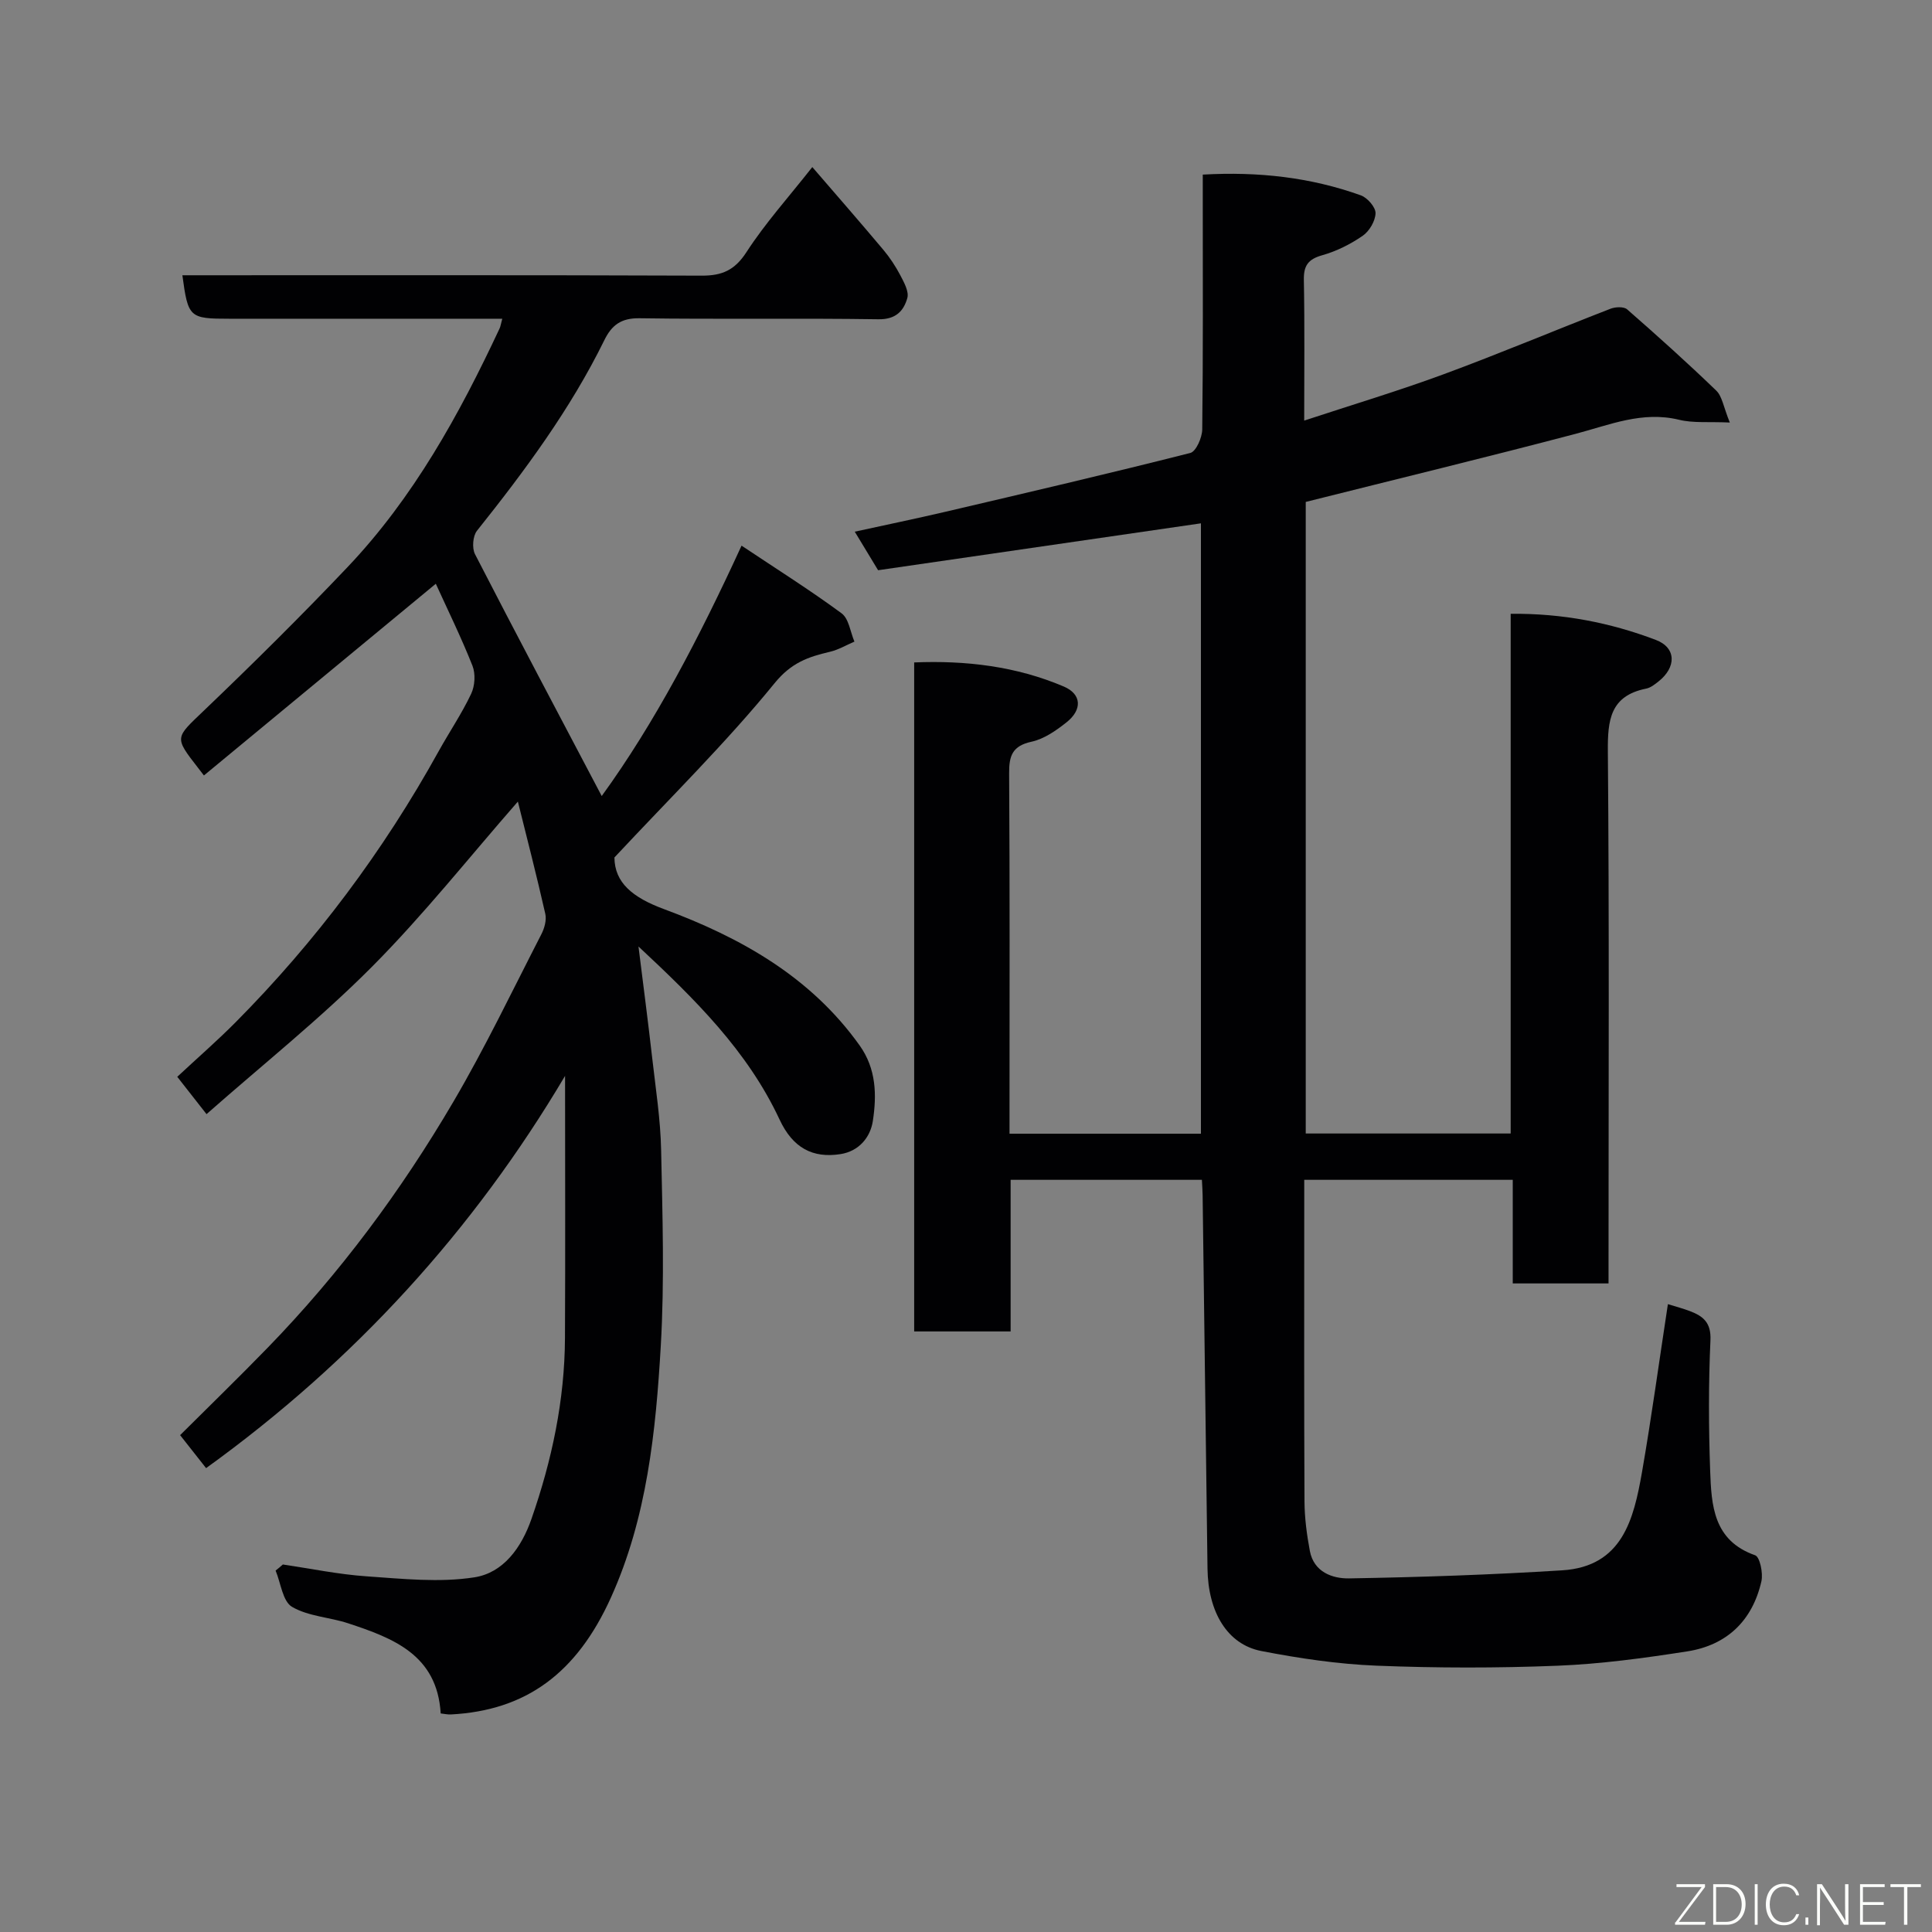 <svg enable-background="new 0 0 400 400" viewBox="0 0 400 400" xmlns="http://www.w3.org/2000/svg"><rect x="0" y="0" width="400" height="400" fill="#808080" stroke="none"/><path d="m345.32 270.01c1.78.55 3.19.92 4.55 1.44 2.75 1.04 4.43 2.38 4.26 6.04-.41 8.98-.38 18-.06 26.99.26 7.15.63 14.48 9.31 17.52.98.34 1.68 3.7 1.3 5.39-1.85 8.14-7.14 13.23-15.35 14.51-8.89 1.39-17.87 2.61-26.85 2.97-12.48.5-25.01.49-37.49-.01-7.98-.32-15.98-1.51-23.83-3.03-7.06-1.36-11.05-8.07-11.16-17.09-.33-25.77-.67-51.53-1.01-77.3-.01-.97-.09-1.93-.15-3.17-13.18 0-26.12 0-39.6 0v31.39c-6.93 0-13.32 0-19.97 0 0-46.05 0-91.98 0-138.51 10.65-.44 21.09.78 30.98 4.99 3.71 1.58 3.86 4.8.55 7.42-2.15 1.7-4.64 3.44-7.22 4-3.96.86-4.68 2.88-4.65 6.54.15 23.17.08 46.33.08 69.5v5.12h39.63c0-42.16 0-84.35 0-126.37-22.32 3.24-44.45 6.46-66.84 9.71-1.49-2.47-2.99-4.94-4.83-7.98 6.48-1.42 12.59-2.68 18.67-4.1 16.96-3.97 33.92-7.92 50.8-12.2 1.19-.3 2.45-3.18 2.47-4.87.19-15.66.11-31.33.11-47 0-1.8 0-3.6 0-5.76 11.48-.65 22.3.55 32.74 4.3 1.35.49 3.06 2.45 3.03 3.69-.04 1.62-1.28 3.73-2.66 4.68-2.52 1.74-5.42 3.19-8.36 4.02-2.92.82-3.88 2.13-3.82 5.13.18 9.49.07 18.98.07 29.11 9.91-3.27 19.51-6.14 28.88-9.6 11.6-4.28 23.01-9.09 34.54-13.56 1.01-.39 2.74-.47 3.43.12 6.27 5.48 12.47 11.05 18.46 16.83 1.23 1.18 1.49 3.37 2.81 6.61-4.37-.2-7.56.15-10.5-.57-7.61-1.85-14.36 1.05-21.42 2.91-18.42 4.85-36.94 9.34-55.88 14.1v130.76h42.43c0-35.58 0-71.31 0-107.6 10.76-.11 20.62 1.83 30.06 5.41 4.29 1.63 4.25 5.69.52 8.62-.76.6-1.62 1.28-2.53 1.46-7.45 1.49-7.99 6.51-7.93 13.04.3 34.83.14 69.67.14 104.5v5.61c-6.74 0-13 0-19.83 0 0-7.04 0-14.1 0-21.45-14.48 0-28.42 0-43.17 0v5.07c0 20.5-.05 41 .05 61.5.02 3.43.48 6.89 1.11 10.26.82 4.38 4.67 5.75 8.14 5.69 14.71-.25 29.42-.75 44.1-1.67 12.49-.78 14.82-10.62 16.53-20.34 1.98-11.39 3.54-22.88 5.36-34.77z" fill="#010103"/><path d="m58.56 323.91c5.77.85 11.52 2.05 17.32 2.45 7.44.51 15.07 1.34 22.33.21 5.98-.93 9.74-6.1 11.83-12.11 4.23-12.14 6.87-24.56 6.93-37.43.09-17.93.02-35.86.02-54.28-18.95 31.97-43.58 59.03-74.32 81.21-1.5-1.91-3.29-4.18-5.38-6.83 5.69-5.67 12-11.79 18.13-18.1 14.92-15.36 27.61-32.46 38.42-50.88 6.61-11.26 12.26-23.09 18.24-34.72.64-1.24 1.11-2.93.82-4.22-1.79-7.92-3.82-15.78-5.68-23.25-10.07 11.51-19.54 23.48-30.25 34.24-10.65 10.7-22.53 20.17-34.21 30.47-2.33-2.97-4.12-5.25-6.06-7.73 4.16-3.88 8.25-7.44 12.07-11.28 16.61-16.75 30.61-35.46 42.04-56.11 2.21-3.99 4.8-7.8 6.74-11.91.78-1.64.93-4.13.27-5.8-2.33-5.88-5.13-11.58-7.59-16.98-16.01 13.24-31.99 26.45-48.01 39.69-.86-1.11-1.04-1.35-1.22-1.58-5-6.43-4.73-6.15 1.28-11.91 10.09-9.65 20.03-19.49 29.64-29.61 13.69-14.41 23.16-31.6 31.52-49.46.19-.41.25-.89.55-2-2.52 0-4.77 0-7.02 0-16.5 0-33 0-49.5 0-8.27 0-8.53-.24-9.71-9 35.85 0 71.67-.06 107.5.08 4.22.02 6.85-1.11 9.28-4.86 3.89-6.01 8.74-11.39 13.64-17.62 4.94 5.73 9.87 11.37 14.69 17.11 1.35 1.61 2.54 3.41 3.52 5.27.77 1.48 1.84 3.39 1.46 4.74-.75 2.67-2.39 4.45-5.98 4.39-16.49-.25-33 .03-49.49-.21-3.8-.05-5.74 1.43-7.27 4.56-7.03 14.31-16.46 27.03-26.36 39.44-.86 1.08-1.05 3.59-.41 4.84 8.62 16.75 17.45 33.39 26.24 50.08 10.99-15.14 20.2-32.79 28.95-51.84 7.3 4.87 14.18 9.2 20.71 14.01 1.51 1.11 1.81 3.86 2.66 5.86-1.69.72-3.32 1.7-5.09 2.11-4.49 1.05-7.99 2.25-11.45 6.51-10.05 12.34-21.48 23.57-33.15 36.07.04 5.23 3.76 8.29 10.28 10.7 15.8 5.85 30.37 13.99 40.51 28.25 3.44 4.84 3.53 10.28 2.71 15.63-.52 3.36-2.86 6.24-6.71 6.84-5.74.89-9.86-1.28-12.6-7.16-6.64-14.23-17.52-24.92-29.21-35.83 1.01 8.1 1.99 15.58 2.84 23.07.72 6.36 1.72 12.72 1.85 19.1.28 13.49.71 27.03-.07 40.49-1.03 17.78-2.87 35.65-10.32 52.13-7.07 15.65-17.56 23.4-33.16 24.21-.64.03-1.28-.12-2.09-.21-.72-12.12-9.81-15.58-19.15-18.66-3.85-1.27-8.25-1.43-11.63-3.41-1.94-1.14-2.32-4.92-3.4-7.51.53-.41 1.02-.83 1.5-1.26z" fill="#010103"/><g fill="#fbfcfa"><path d="m346.9 398 5.4-7.3h-5.2v-.6h5.9v.6l-5.4 7.2h5.5l-.1.6h-6.2v-.5z"/><path d="m354.7 390.1h2.8c2.3 0 3.9 1.6 3.9 4.1s-1.6 4.3-3.9 4.3h-2.8zm.6 7.8h2c2.2 0 3.3-1.6 3.3-3.6 0-1.8-1-3.6-3.3-3.6h-2z"/><path d="m363.9 390.1v8.4h-.6v-8.4h1.6z"/><path d="m372.5 396.3c-.4 1.3-1.4 2.3-3.2 2.3-2.4 0-3.7-1.9-3.7-4.3 0-2.3 1.2-4.3 3.7-4.3 1.8 0 2.9 1 3.2 2.4h-.6c-.4-1.1-1.1-1.8-2.5-1.8-2.1 0-3 1.9-3 3.7s.9 3.7 3 3.7c1.4 0 2.1-.7 2.5-1.7z"/><path d="m373.8 398.5v-1.5h.6v1.5z"/><path d="m376.2 398.5v-8.4h1c1.3 2 4.4 6.7 4.9 7.6-.1-1.2-.1-2.4-.1-3.8v-3.8h.7v8.4h-.9c-1.2-1.9-4.4-6.8-5-7.7.1 1.1 0 2.3 0 3.9v3.9h-.6z"/><path d="m390 394.4h-4.3v3.5h4.7l-.1.6h-5.2v-8.4h5.1v.6h-4.5v3.1h4.3z"/><path d="m394.2 390.7h-2.8v-.6h6.3v.6h-2.8v7.8h-.7z"/></g></svg>